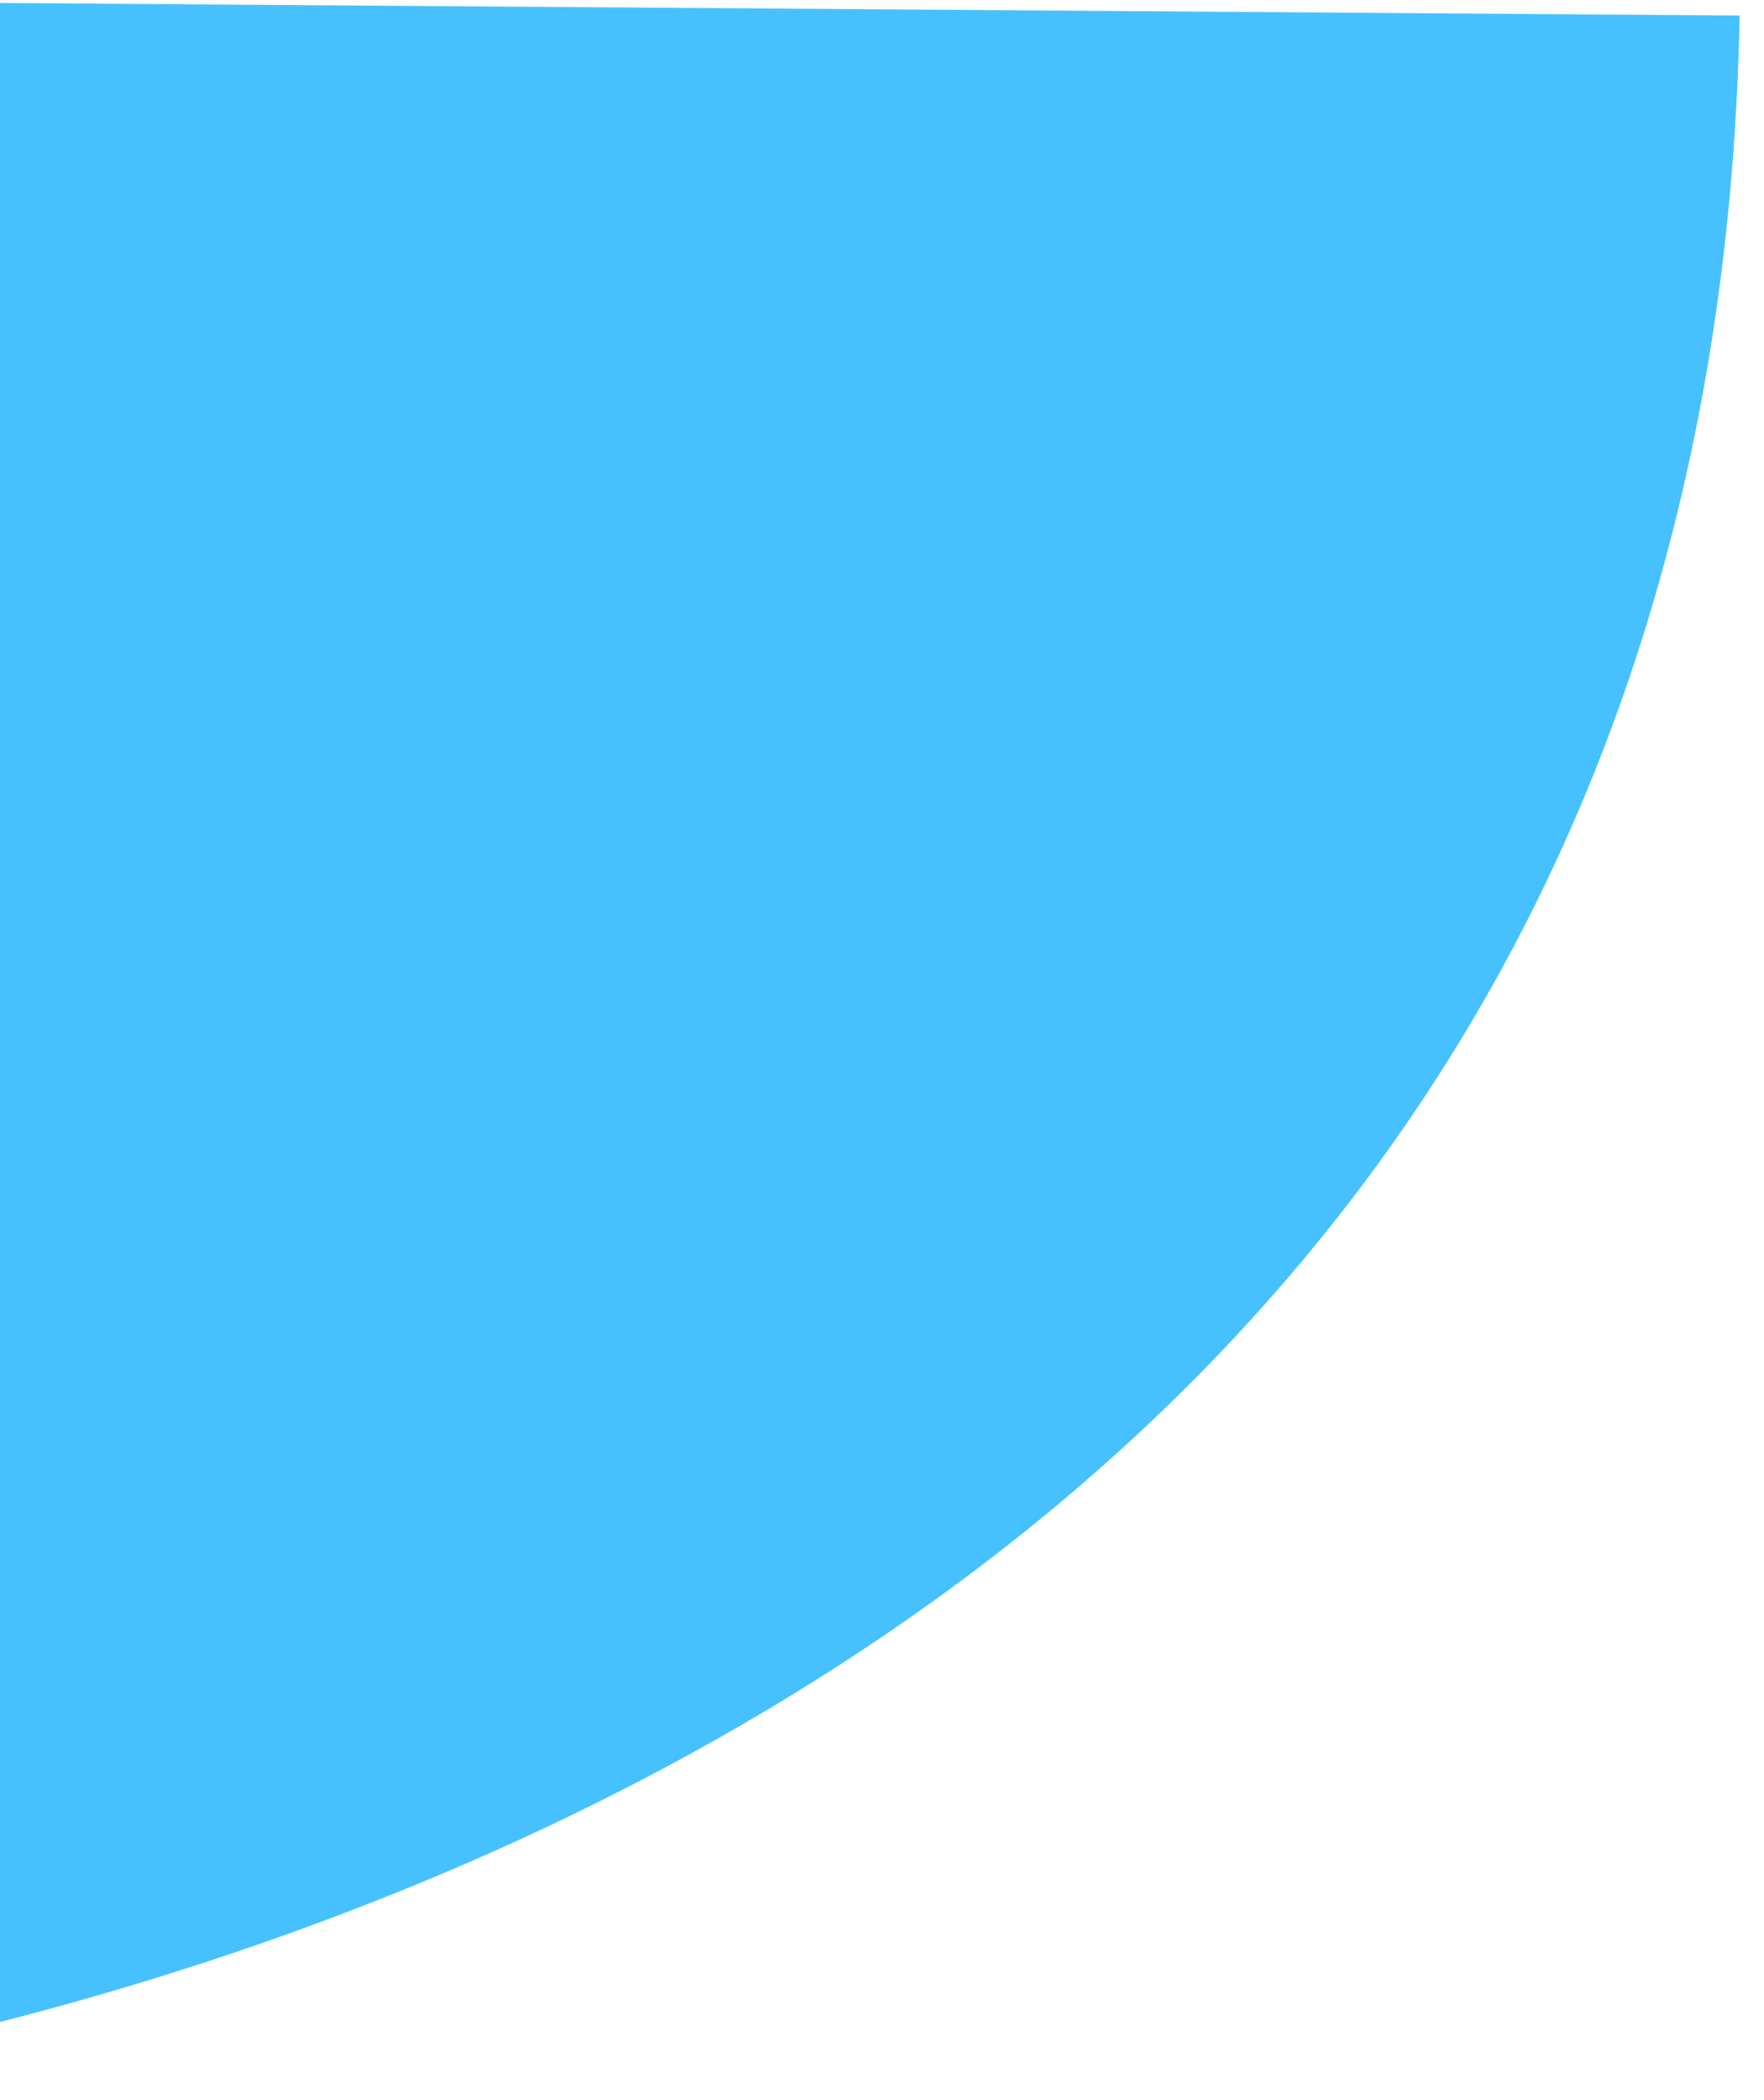 <svg width="21" height="25" viewBox="0 0 21 25" fill="none" xmlns="http://www.w3.org/2000/svg">
<path d="M-4.905 5.38065e-05L-5.095 24.991C-5.095 24.991 20.272 23.112 20.71 0.185L-4.905 5.38065e-05Z" fill="#47C1FE"/>
</svg>
